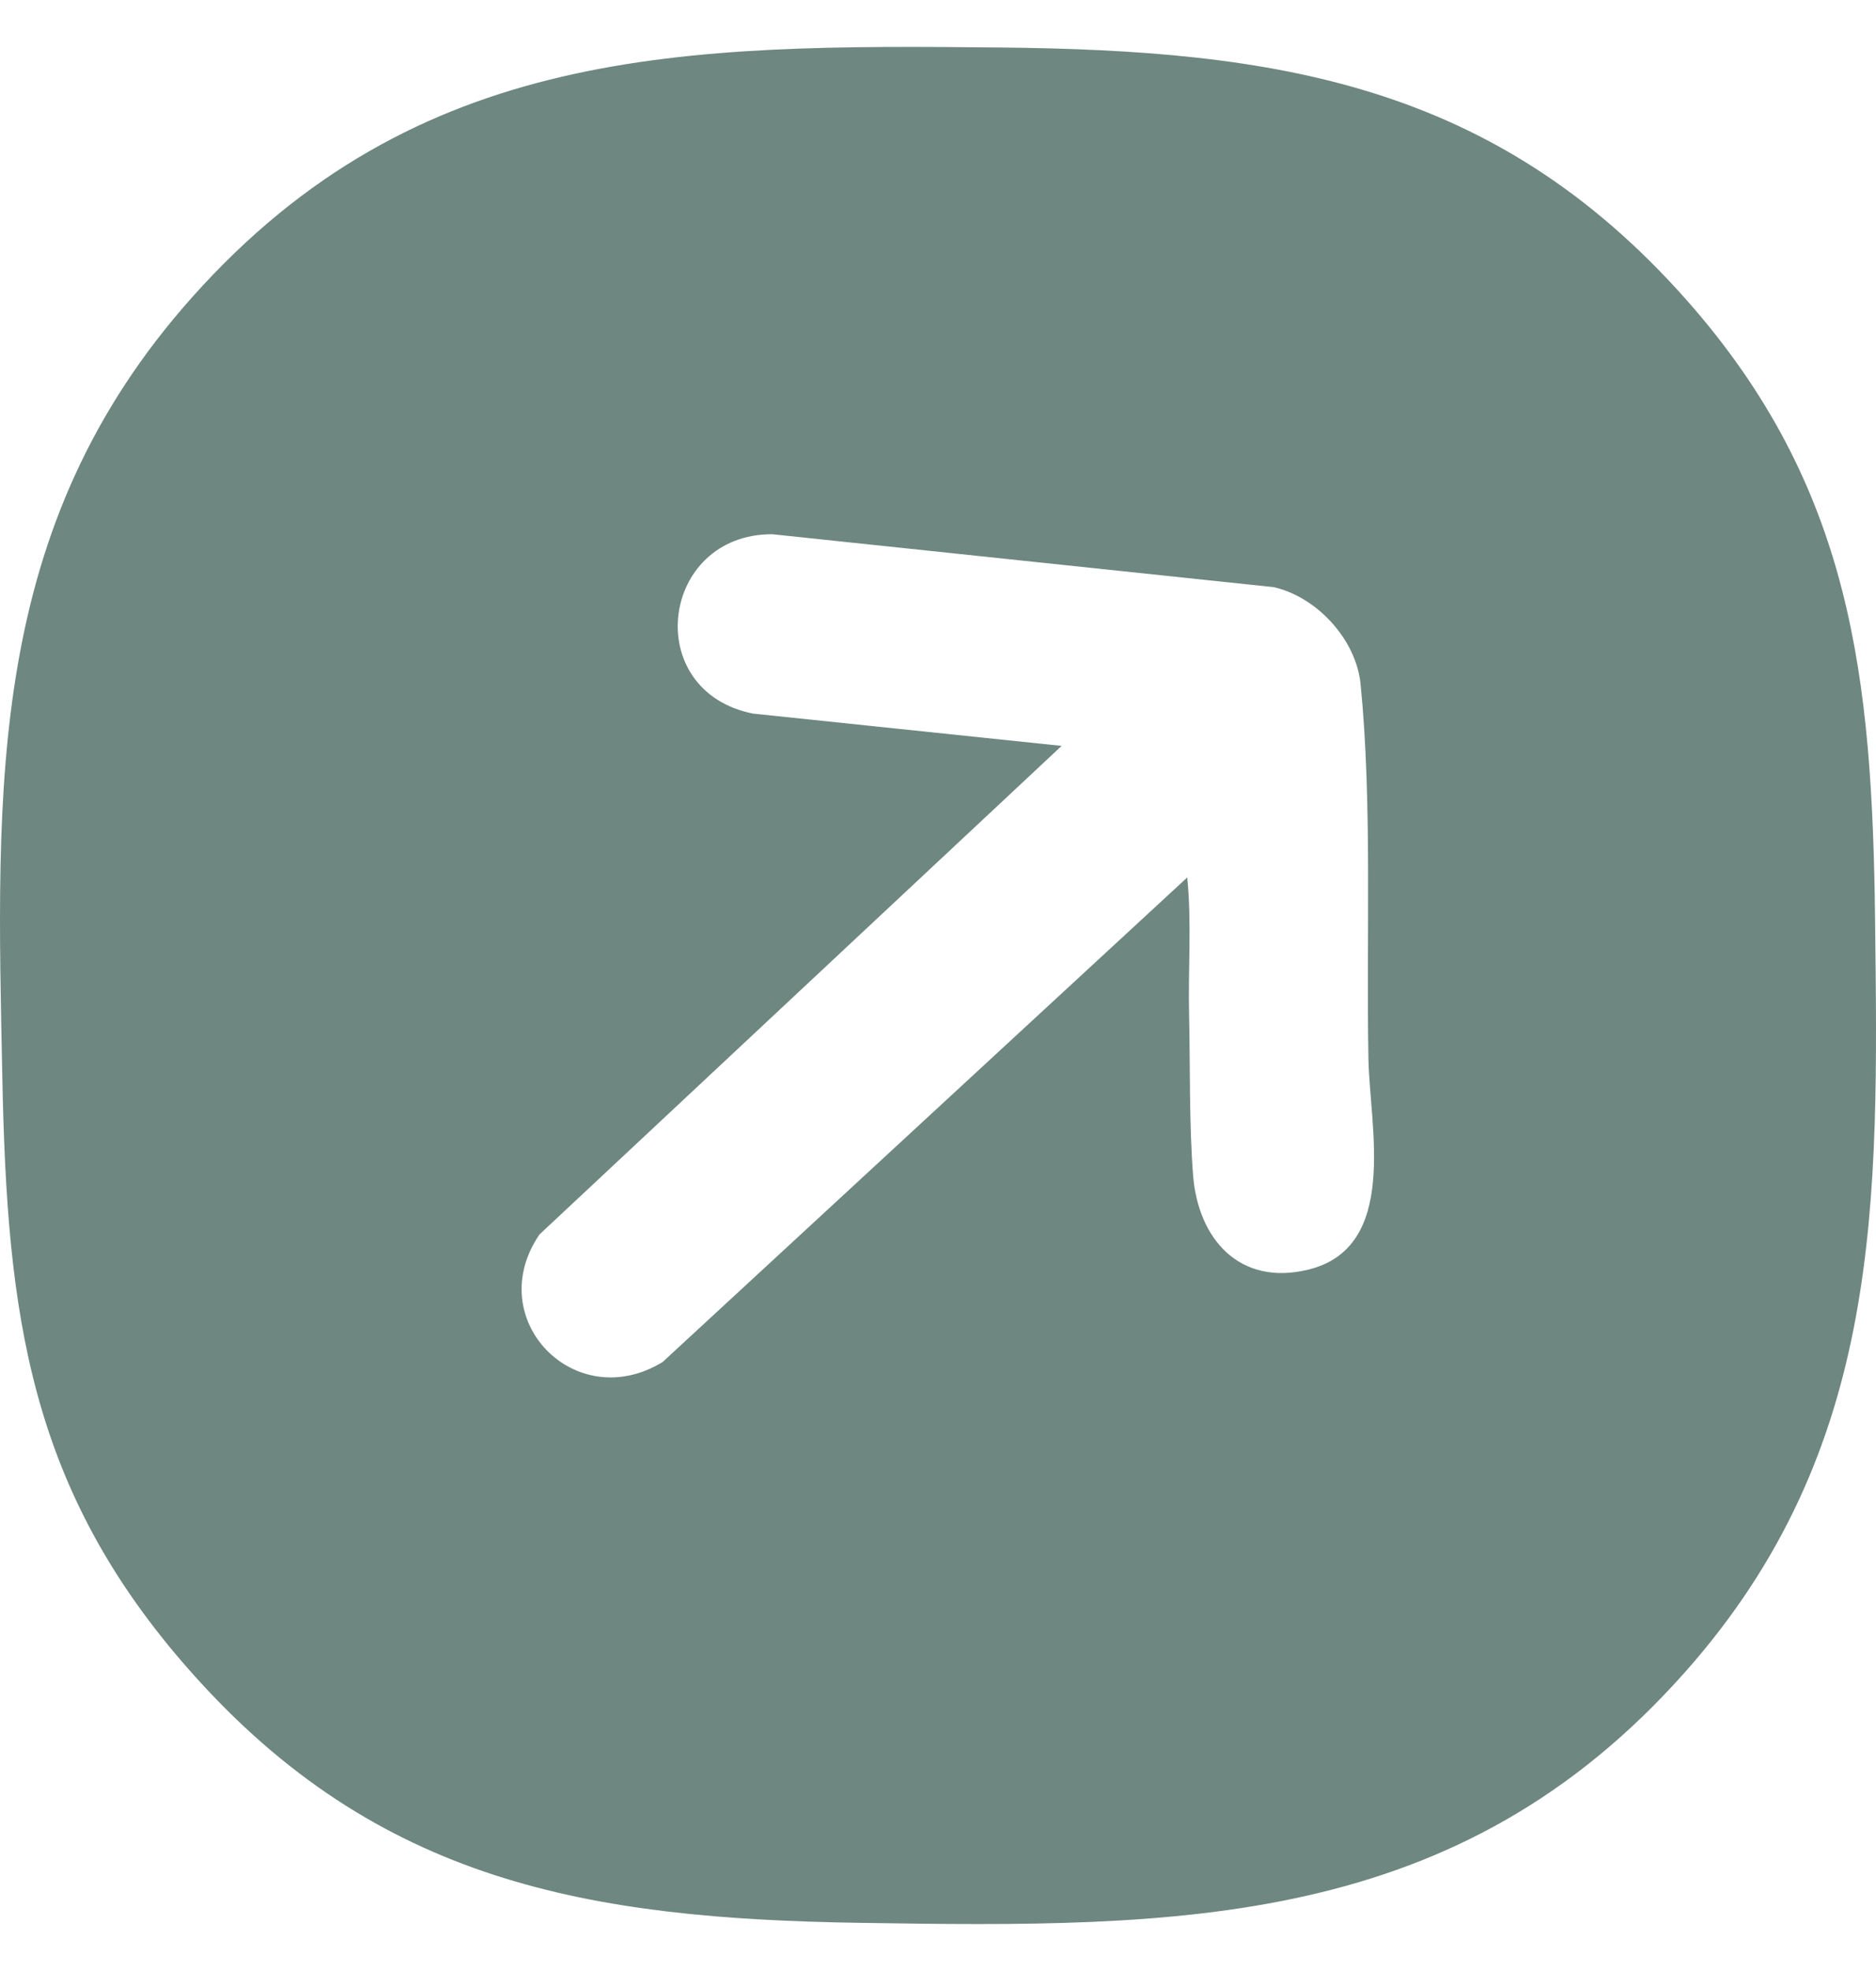 <svg width="20" height="21" viewBox="0 0 20 21" fill="none" xmlns="http://www.w3.org/2000/svg">
<path d="M0.025 11.483C-0.039 8.365 -0.144 5.621 2.051 3.164C4.445 0.483 7.298 0.472 10.661 0.506C13.599 0.536 15.927 0.887 17.97 3.185C19.746 5.185 19.959 7.215 19.99 9.794C20.026 12.812 20.076 15.432 17.97 17.809C15.542 20.548 12.592 20.541 9.17 20.487C6.286 20.442 4.029 20.064 2.031 17.808C0.304 15.861 0.075 13.995 0.025 11.483ZM11.318 7.947L5.751 13.153C5.135 14.056 6.132 15.082 7.065 14.511L12.657 9.349C12.706 9.835 12.665 10.329 12.677 10.817C12.689 11.367 12.677 11.969 12.719 12.517C12.771 13.201 13.215 13.705 13.945 13.528C14.918 13.292 14.603 12.01 14.589 11.285C14.565 10.007 14.631 8.544 14.505 7.288C14.458 6.815 14.042 6.362 13.581 6.256L8.234 5.692C7.038 5.688 6.827 7.362 8.027 7.603L11.317 7.947L11.318 7.947Z" fill="#6E8780"/>
</svg>
